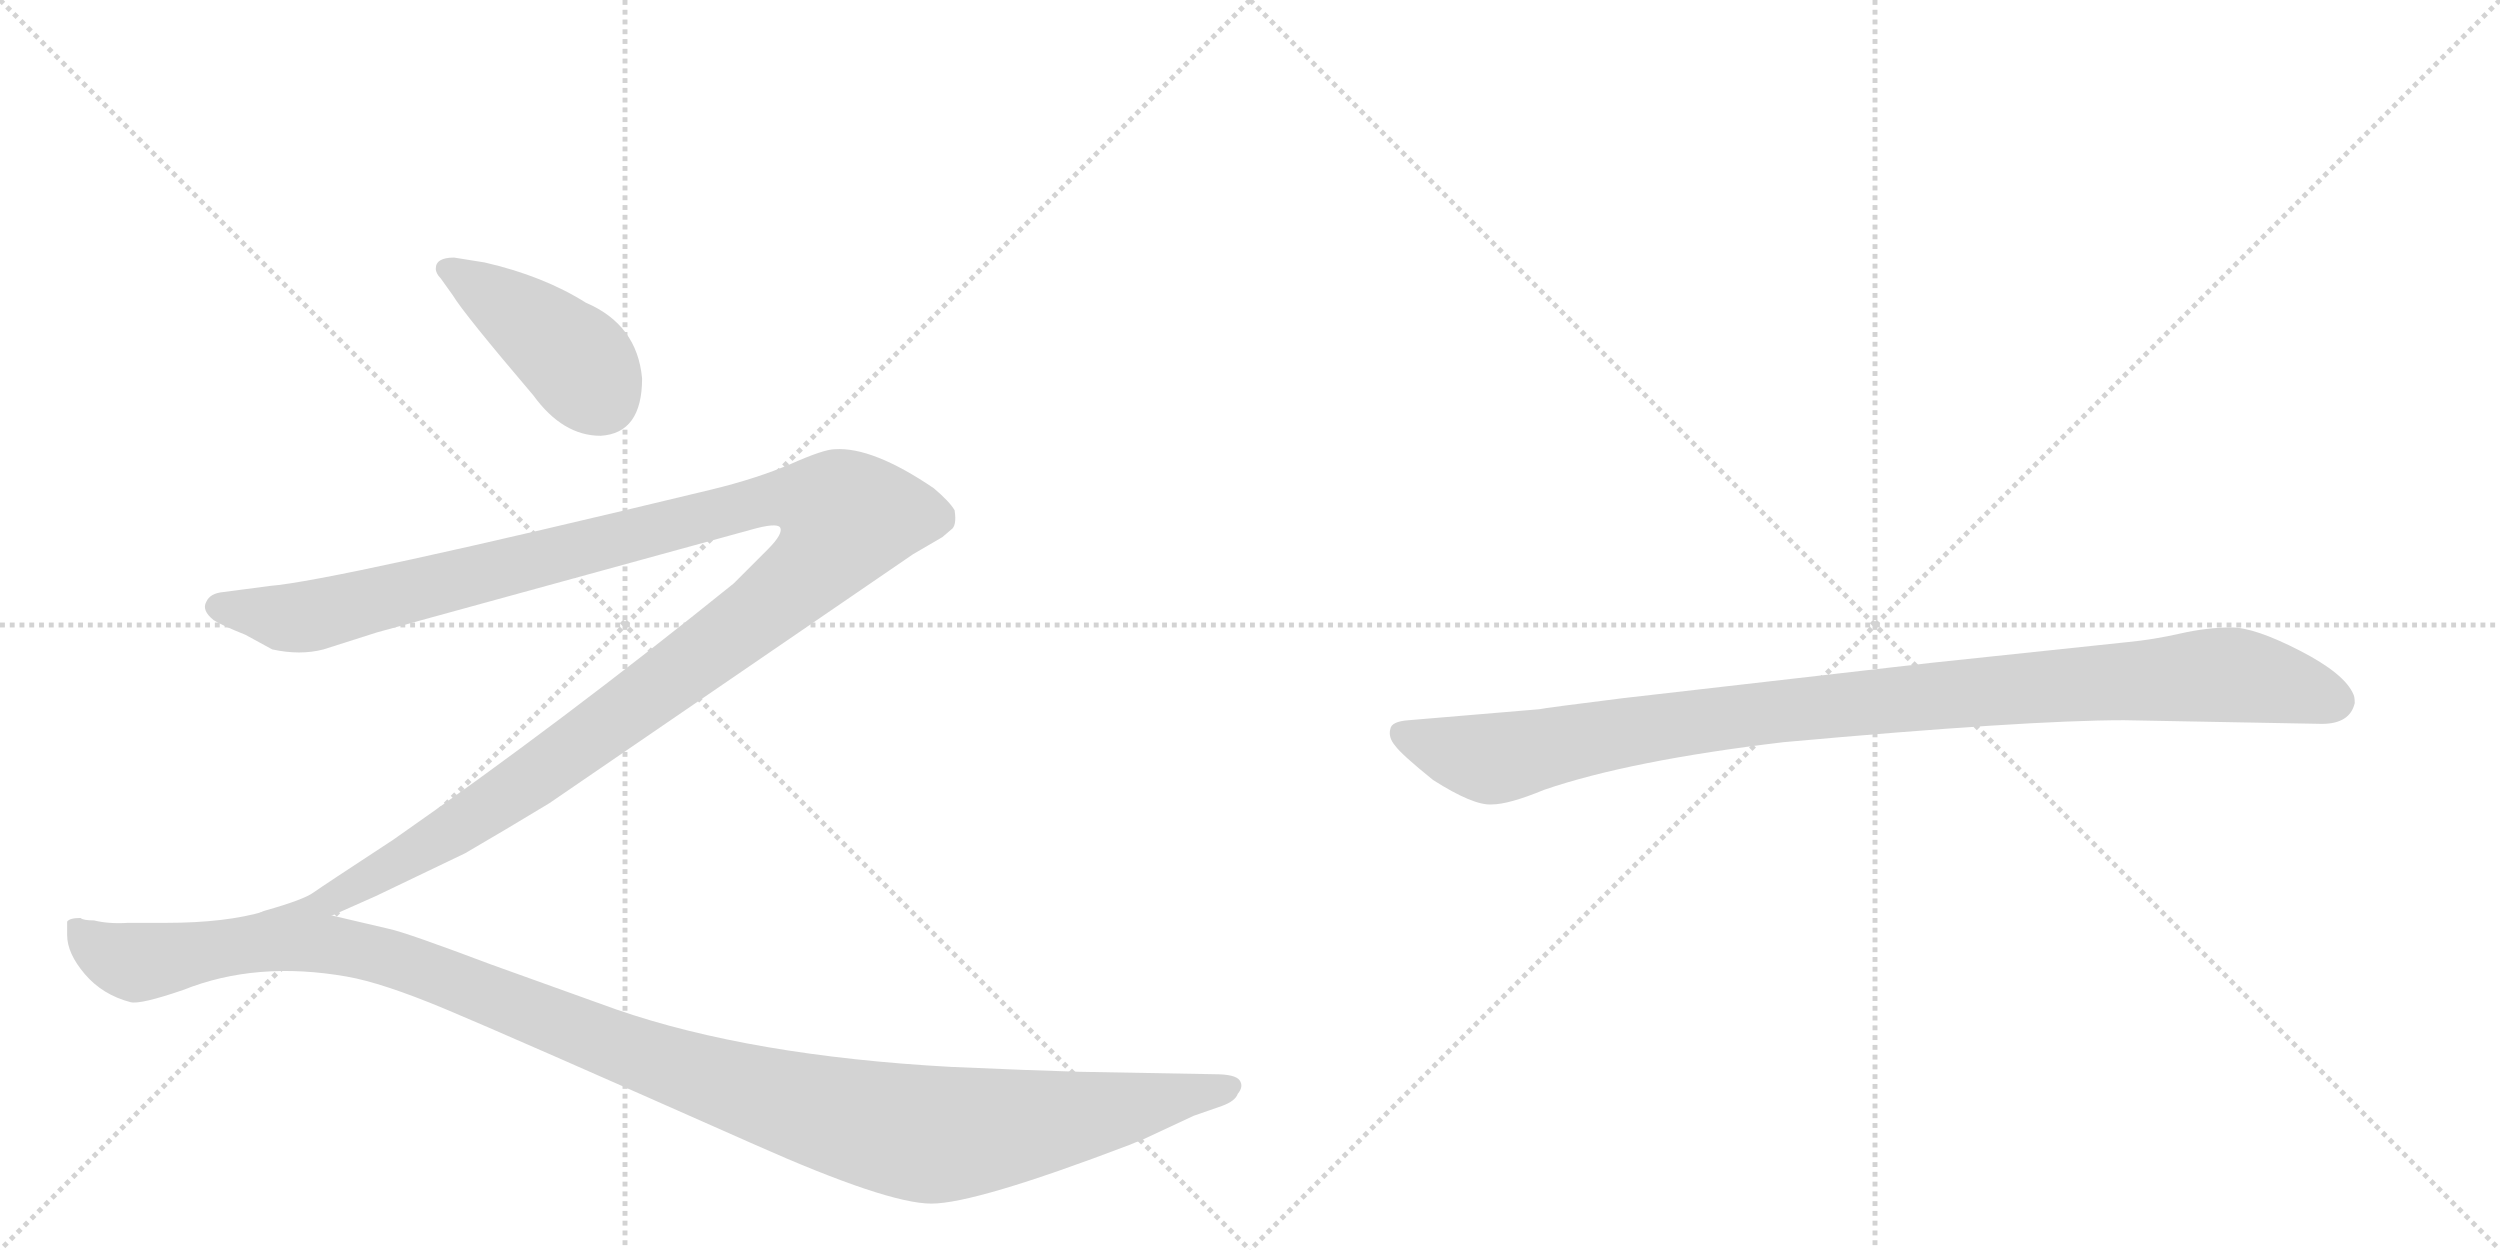 <svg version="1.1" viewBox="0 0 2048 1024" xmlns="http://www.w3.org/2000/svg">
  <g stroke="lightgray" stroke-dasharray="1,1" stroke-width="1" transform="scale(4, 4)">
    <line x1="0" y1="0" x2="256" y2="256"></line>
    <line x1="256" y1="0" x2="0" y2="256"></line>
    <line x1="128" y1="0" x2="128" y2="256"></line>
    <line x1="0" y1="128" x2="256" y2="128"></line>
    <line x1="256" y1="0" x2="512" y2="256"></line>
    <line x1="512" y1="0" x2="256" y2="256"></line>
    <line x1="384" y1="0" x2="384" y2="256"></line>
    <line x1="256" y1="128" x2="512" y2="128"></line>
  </g>
<g transform="scale(1, -1) translate(0, -850)">
   <style type="text/css">
    @keyframes keyframes0 {
      from {
       stroke: black;
       stroke-dashoffset: 421;
       stroke-width: 128;
       }
       58% {
       animation-timing-function: step-end;
       stroke: black;
       stroke-dashoffset: 0;
       stroke-width: 128;
       }
       to {
       stroke: black;
       stroke-width: 1024;
       }
       }
       #make-me-a-hanzi-animation-0 {
         animation: keyframes0 0.593s both;
         animation-delay: 0s;
         animation-timing-function: linear;
       }
    @keyframes keyframes1 {
      from {
       stroke: black;
       stroke-dashoffset: 1357;
       stroke-width: 128;
       }
       82% {
       animation-timing-function: step-end;
       stroke: black;
       stroke-dashoffset: 0;
       stroke-width: 128;
       }
       to {
       stroke: black;
       stroke-width: 1024;
       }
       }
       #make-me-a-hanzi-animation-1 {
         animation: keyframes1 1.354s both;
         animation-delay: 0.593s;
         animation-timing-function: linear;
       }
    @keyframes keyframes2 {
      from {
       stroke: black;
       stroke-dashoffset: 1241;
       stroke-width: 128;
       }
       80% {
       animation-timing-function: step-end;
       stroke: black;
       stroke-dashoffset: 0;
       stroke-width: 128;
       }
       to {
       stroke: black;
       stroke-width: 1024;
       }
       }
       #make-me-a-hanzi-animation-2 {
         animation: keyframes2 1.26s both;
         animation-delay: 1.947s;
         animation-timing-function: linear;
       }
    @keyframes keyframes3 {
      from {
       stroke: black;
       stroke-dashoffset: 1030;
       stroke-width: 128;
       }
       77% {
       animation-timing-function: step-end;
       stroke: black;
       stroke-dashoffset: 0;
       stroke-width: 128;
       }
       to {
       stroke: black;
       stroke-width: 1024;
       }
       }
       #make-me-a-hanzi-animation-3 {
         animation: keyframes3 1.088s both;
         animation-delay: 3.207s;
         animation-timing-function: linear;
       }
</style>
<path d="M 526 540 Q 522 584 480 602 Q 445 624 397 635 L 372 639 Q 357 639 357 630 Q 357 626 361 622 L 371 608 Q 380 593 437 526 Q 461 493 492 493 Q 526 495 526 540 Z" fill="lightgray"></path> 
<path d="M 272 100 L 308 116 L 381 151 Q 412 169 450 192 L 748 396 L 772 410 L 779 416 Q 784 419 782 432 Q 778 439 765 450 Q 715 484 684 482 Q 675 482 648 470 Q 620 458 583 449 Q 272 374 221 370 L 183 365 Q 172 364 169 357 Q 165 350 175 342 Q 181 338 201 330 L 223 318 Q 246 313 265 318 L 309 332 L 615 416 Q 636 422 639 418 Q 642 413 629 400 L 601 372 Q 461 259 322 162 Q 264 124 257 119 Q 249 113 217 104 C 189 94 245 88 272 100 Z" fill="lightgray"></path> 
<path d="M 884 -28 Q 847 -27 779 -24 Q 615 -15 505 23 L 402 60 Q 333 86 319 89 L 272 100 L 217 103.5 Q 185 94 136 94 L 105 94 Q 89 93 77 96 Q 68 96 66 98 Q 57 98 55 95 L 55 84 Q 55 69 69.5 52 Q 84 35 107 29 Q 115 27 150 39 Q 210 63 284 50 Q 313 45 364.5 23.5 Q 416 2 619 -88 Q 727 -136 763 -136 Q 799 -136 925 -88 Q 932 -85 933 -85 L 978 -64 L 1001 -56 Q 1012 -52 1014 -46 Q 1019 -40 1015.5 -35 Q 1012 -30 995 -30 L 884 -28 Z" fill="lightgray"></path> 
<path d="M 1740 260 L 1902 257 Q 1925 257 1929 274 Q 1929 279 1928 281 Q 1921 298 1884 317 Q 1847 336 1828 336 Q 1808 336 1786 331 Q 1764 326 1743 324 L 1582 307 L 1329 278 Q 1265 270 1261 269 L 1154 260 Q 1140 259 1139 253 Q 1137 246 1143 239 Q 1148 232 1174 211 Q 1207 190 1222 191 Q 1236 191 1265 203 Q 1335 227 1461 242 Q 1660 260 1740 260 Z" fill="lightgray"></path> 
      <clipPath id="make-me-a-hanzi-clip-0">
      <path d="M 526 540 Q 522 584 480 602 Q 445 624 397 635 L 372 639 Q 357 639 357 630 Q 357 626 361 622 L 371 608 Q 380 593 437 526 Q 461 493 492 493 Q 526 495 526 540 Z" fill="lightgray"></path>
      </clipPath>
      <path clip-path="url(#make-me-a-hanzi-clip-0)" d="M 366 629 L 424 594 L 467 559 L 492 525 " fill="none" id="make-me-a-hanzi-animation-0" stroke-dasharray="293 586" stroke-linecap="round"></path>

      <clipPath id="make-me-a-hanzi-clip-1">
      <path d="M 272 100 L 308 116 L 381 151 Q 412 169 450 192 L 748 396 L 772 410 L 779 416 Q 784 419 782 432 Q 778 439 765 450 Q 715 484 684 482 Q 675 482 648 470 Q 620 458 583 449 Q 272 374 221 370 L 183 365 Q 172 364 169 357 Q 165 350 175 342 Q 181 338 201 330 L 223 318 Q 246 313 265 318 L 309 332 L 615 416 Q 636 422 639 418 Q 642 413 629 400 L 601 372 Q 461 259 322 162 Q 264 124 257 119 Q 249 113 217 104 C 189 94 245 88 272 100 Z" fill="lightgray"></path>
      </clipPath>
      <path clip-path="url(#make-me-a-hanzi-clip-1)" d="M 178 353 L 234 343 L 254 345 L 641 442 L 669 440 L 694 426 L 679 399 L 657 376 L 481 244 L 331 146 L 273 114 L 252 106 L 243 109 L 238 103 " fill="none" id="make-me-a-hanzi-animation-1" stroke-dasharray="1229 2458" stroke-linecap="round"></path>

      <clipPath id="make-me-a-hanzi-clip-2">
      <path d="M 884 -28 Q 847 -27 779 -24 Q 615 -15 505 23 L 402 60 Q 333 86 319 89 L 272 100 L 217 103.5 Q 185 94 136 94 L 105 94 Q 89 93 77 96 Q 68 96 66 98 Q 57 98 55 95 L 55 84 Q 55 69 69.5 52 Q 84 35 107 29 Q 115 27 150 39 Q 210 63 284 50 Q 313 45 364.5 23.5 Q 416 2 619 -88 Q 727 -136 763 -136 Q 799 -136 925 -88 Q 932 -85 933 -85 L 978 -64 L 1001 -56 Q 1012 -52 1014 -46 Q 1019 -40 1015.5 -35 Q 1012 -30 995 -30 L 884 -28 Z" fill="lightgray"></path>
      </clipPath>
      <path clip-path="url(#make-me-a-hanzi-clip-2)" d="M 62 90 L 93 66 L 115 62 L 222 79 L 284 74 L 384 42 L 579 -34 L 743 -77 L 840 -72 L 1009 -40 " fill="none" id="make-me-a-hanzi-animation-2" stroke-dasharray="1113 2226" stroke-linecap="round"></path>

      <clipPath id="make-me-a-hanzi-clip-3">
      <path d="M 1740 260 L 1902 257 Q 1925 257 1929 274 Q 1929 279 1928 281 Q 1921 298 1884 317 Q 1847 336 1828 336 Q 1808 336 1786 331 Q 1764 326 1743 324 L 1582 307 L 1329 278 Q 1265 270 1261 269 L 1154 260 Q 1140 259 1139 253 Q 1137 246 1143 239 Q 1148 232 1174 211 Q 1207 190 1222 191 Q 1236 191 1265 203 Q 1335 227 1461 242 Q 1660 260 1740 260 Z" fill="lightgray"></path>
      </clipPath>
      <path clip-path="url(#make-me-a-hanzi-clip-3)" d="M 1149 248 L 1220 228 L 1435 265 L 1812 297 L 1861 292 L 1913 275 " fill="none" id="make-me-a-hanzi-animation-3" stroke-dasharray="902 1804" stroke-linecap="round"></path>

</g>
</svg>
